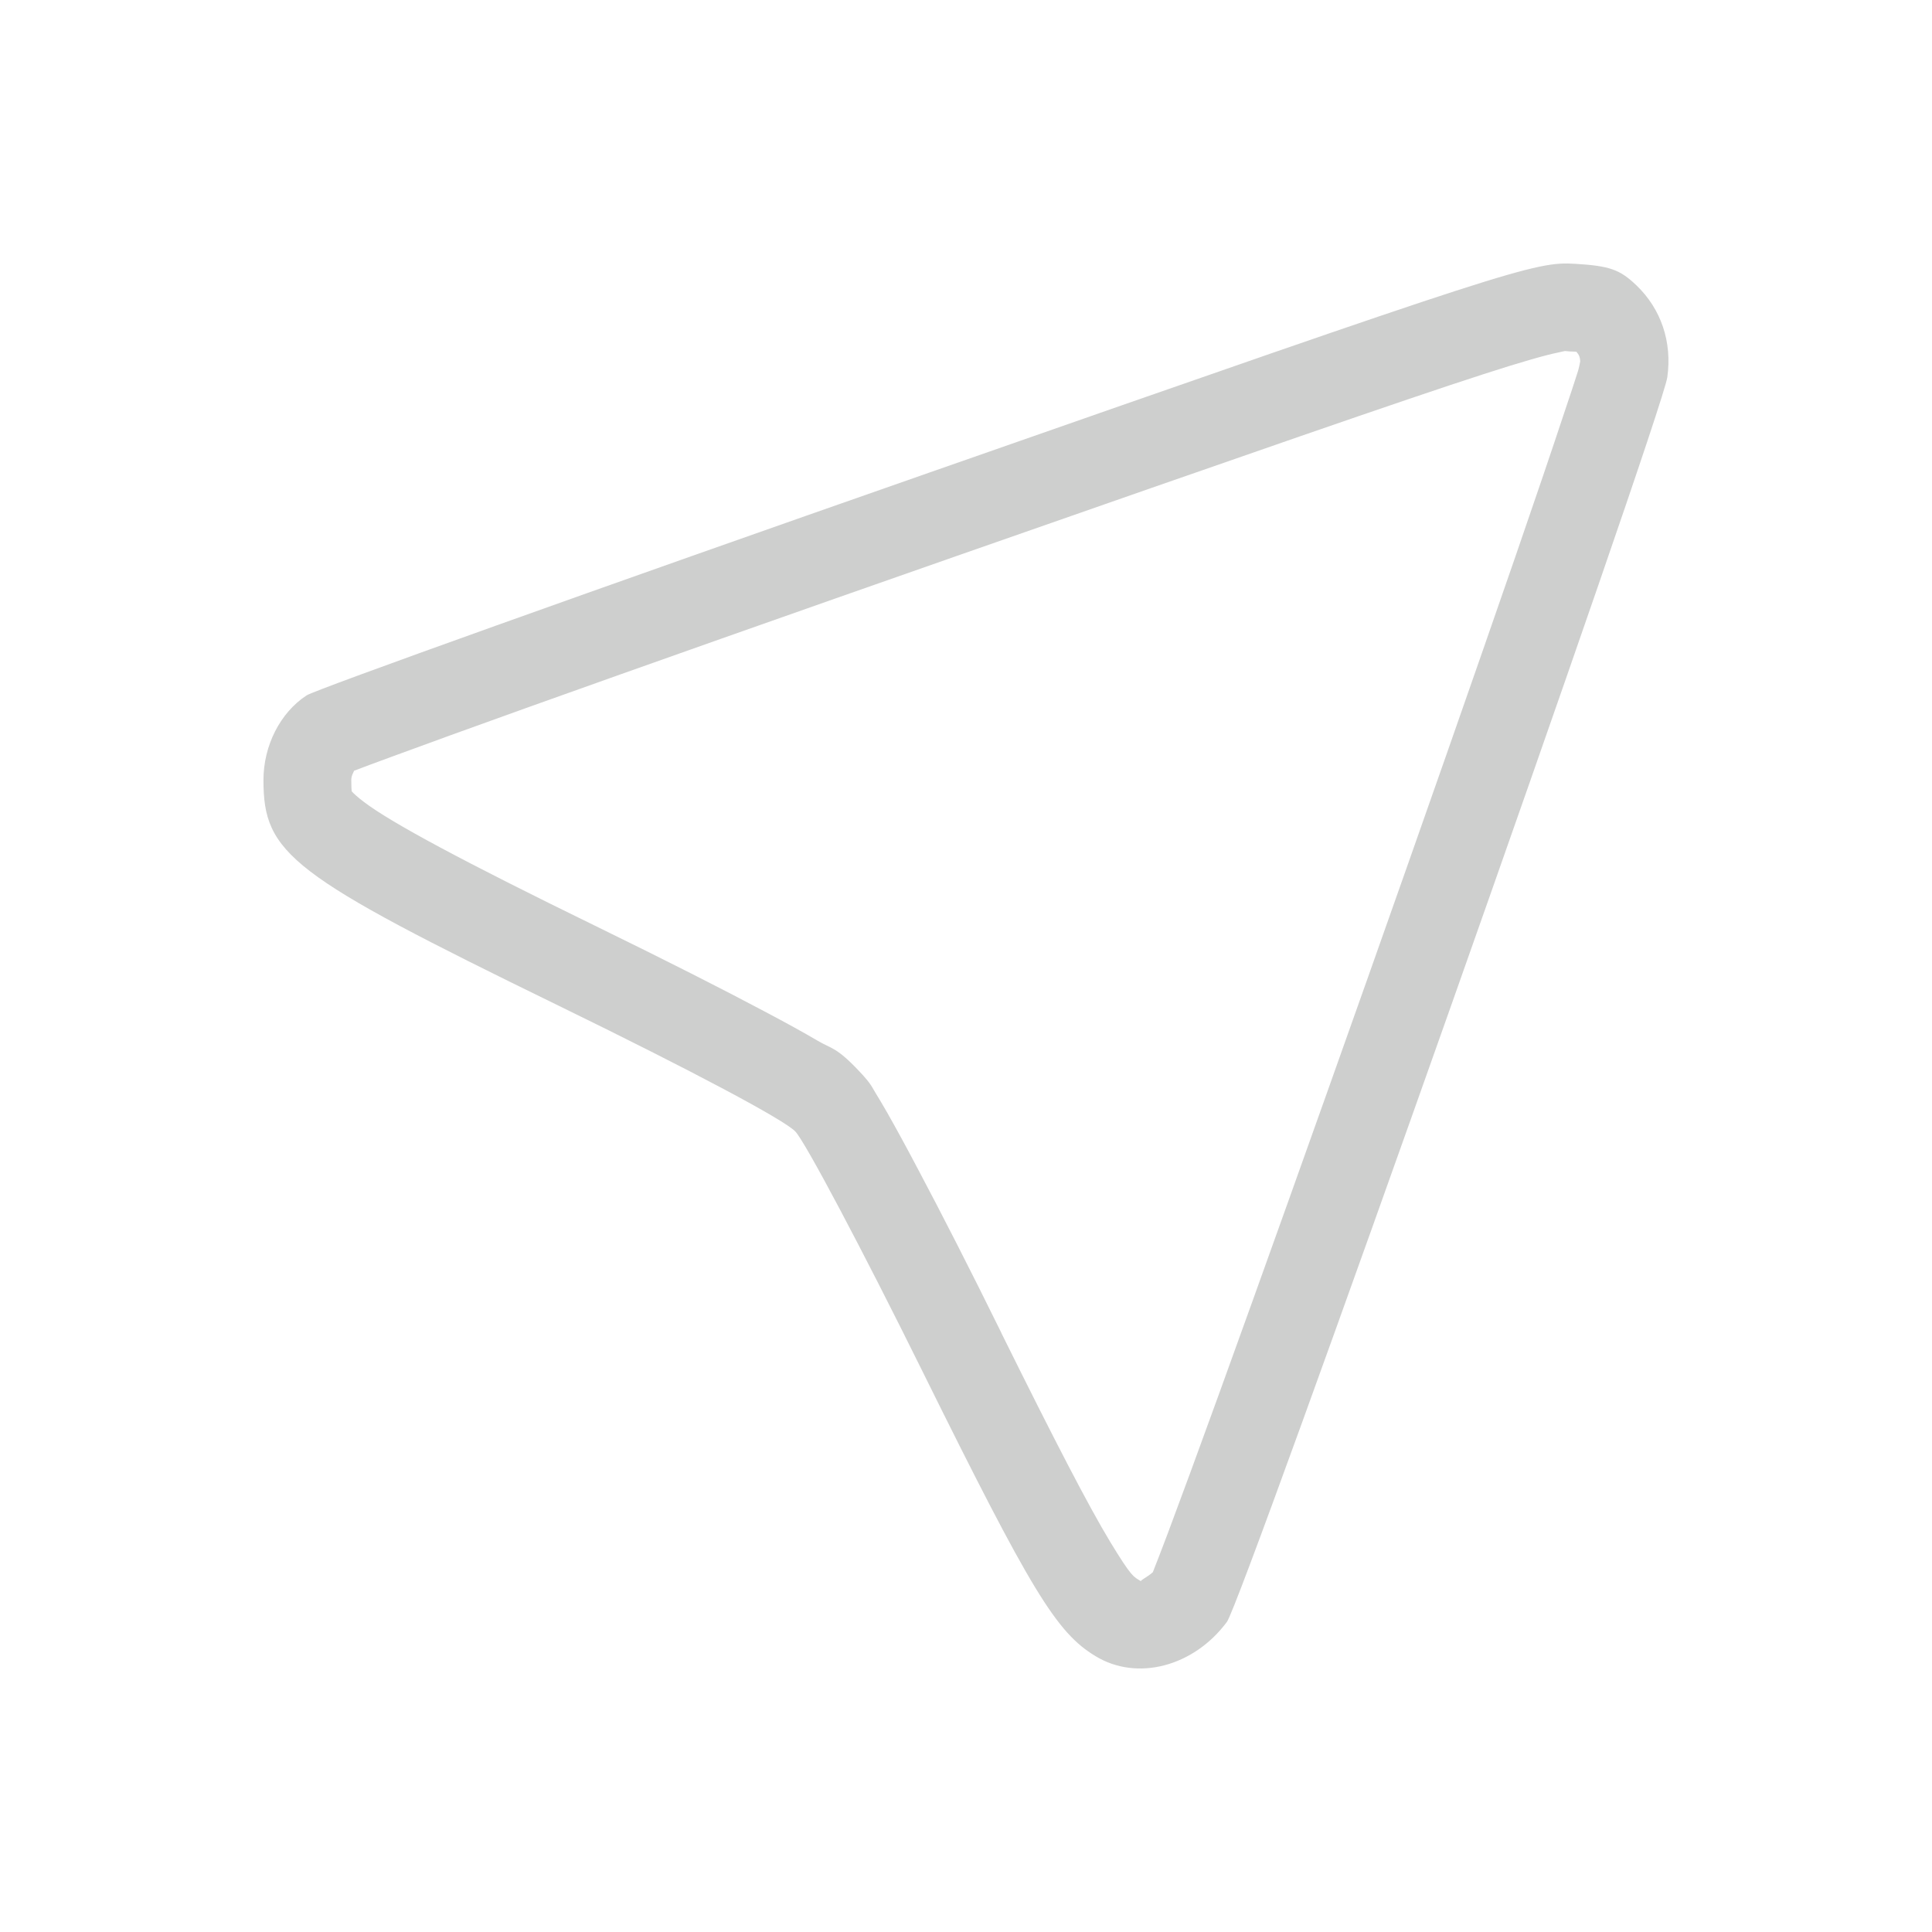 <svg xmlns="http://www.w3.org/2000/svg" id="svg9" width="22" height="22" version="1">
 <defs id="defs3">
  <style id="current-color-scheme" type="text/css">
   .ColorScheme-Text { color:#cecfce; } .ColorScheme-Highlight { color:#3daee9; }
  </style>
 </defs>
 <path id="path7" style="fill:currentColor" class="ColorScheme-Text" d="M 17.936 3.004 C 17.481 2.976 17.233 3.055 10.572 5.385 C 6.782 6.71 3.596 7.851 3.492 7.918 C 3.191 8.114 3 8.49 3 8.883 C 3 9.726 3.308 9.963 6.355 11.449 C 7.898 12.202 8.931 12.752 9.057 12.885 C 9.169 13.003 9.821 14.233 10.506 15.619 C 11.744 18.121 12.029 18.59 12.475 18.859 C 12.948 19.147 13.592 18.979 13.971 18.469 C 14.149 18.23 18.927 4.726 18.986 4.295 C 19.042 3.894 18.916 3.519 18.633 3.248 C 18.444 3.068 18.329 3.028 17.936 3.004 z M 17.875 4.002 C 17.958 4.007 17.926 4.002 17.951 4.006 C 17.978 4.036 17.993 4.066 17.994 4.117 C 17.986 4.154 17.98 4.189 17.969 4.225 C 17.934 4.337 17.88 4.499 17.812 4.701 C 17.678 5.106 17.487 5.669 17.258 6.332 C 16.8 7.658 16.192 9.393 15.58 11.121 C 14.968 12.849 14.353 14.571 13.881 15.873 C 13.645 16.524 13.444 17.071 13.299 17.457 C 13.226 17.65 13.167 17.804 13.127 17.904 C 13.055 17.965 12.98 17.997 12.994 18.006 L 12.992 18.004 L 12.99 18.004 C 12.907 17.954 12.886 17.959 12.643 17.559 C 12.4 17.158 12.018 16.422 11.402 15.178 L 11.402 15.176 C 11.057 14.475 10.72 13.815 10.451 13.309 C 10.317 13.055 10.2 12.841 10.104 12.672 C 10.055 12.588 10.013 12.514 9.971 12.447 C 9.929 12.381 9.927 12.349 9.785 12.199 C 9.52 11.918 9.469 11.945 9.309 11.85 C 9.148 11.755 8.949 11.646 8.707 11.518 C 8.224 11.261 7.573 10.931 6.795 10.551 C 5.278 9.811 4.447 9.364 4.143 9.131 C 3.99 9.015 3.992 8.986 4.002 9.008 C 4.012 9.03 4 9.033 4 8.883 C 4 8.827 4.032 8.786 4.031 8.777 C 4.127 8.74 4.272 8.686 4.455 8.619 C 4.822 8.484 5.346 8.293 5.986 8.064 C 7.266 7.606 9.009 6.99 10.902 6.328 C 14.232 5.164 15.964 4.561 16.889 4.262 C 17.351 4.112 17.613 4.041 17.734 4.016 C 17.856 3.99 17.796 3.997 17.875 4.002 z"/>
</svg>
